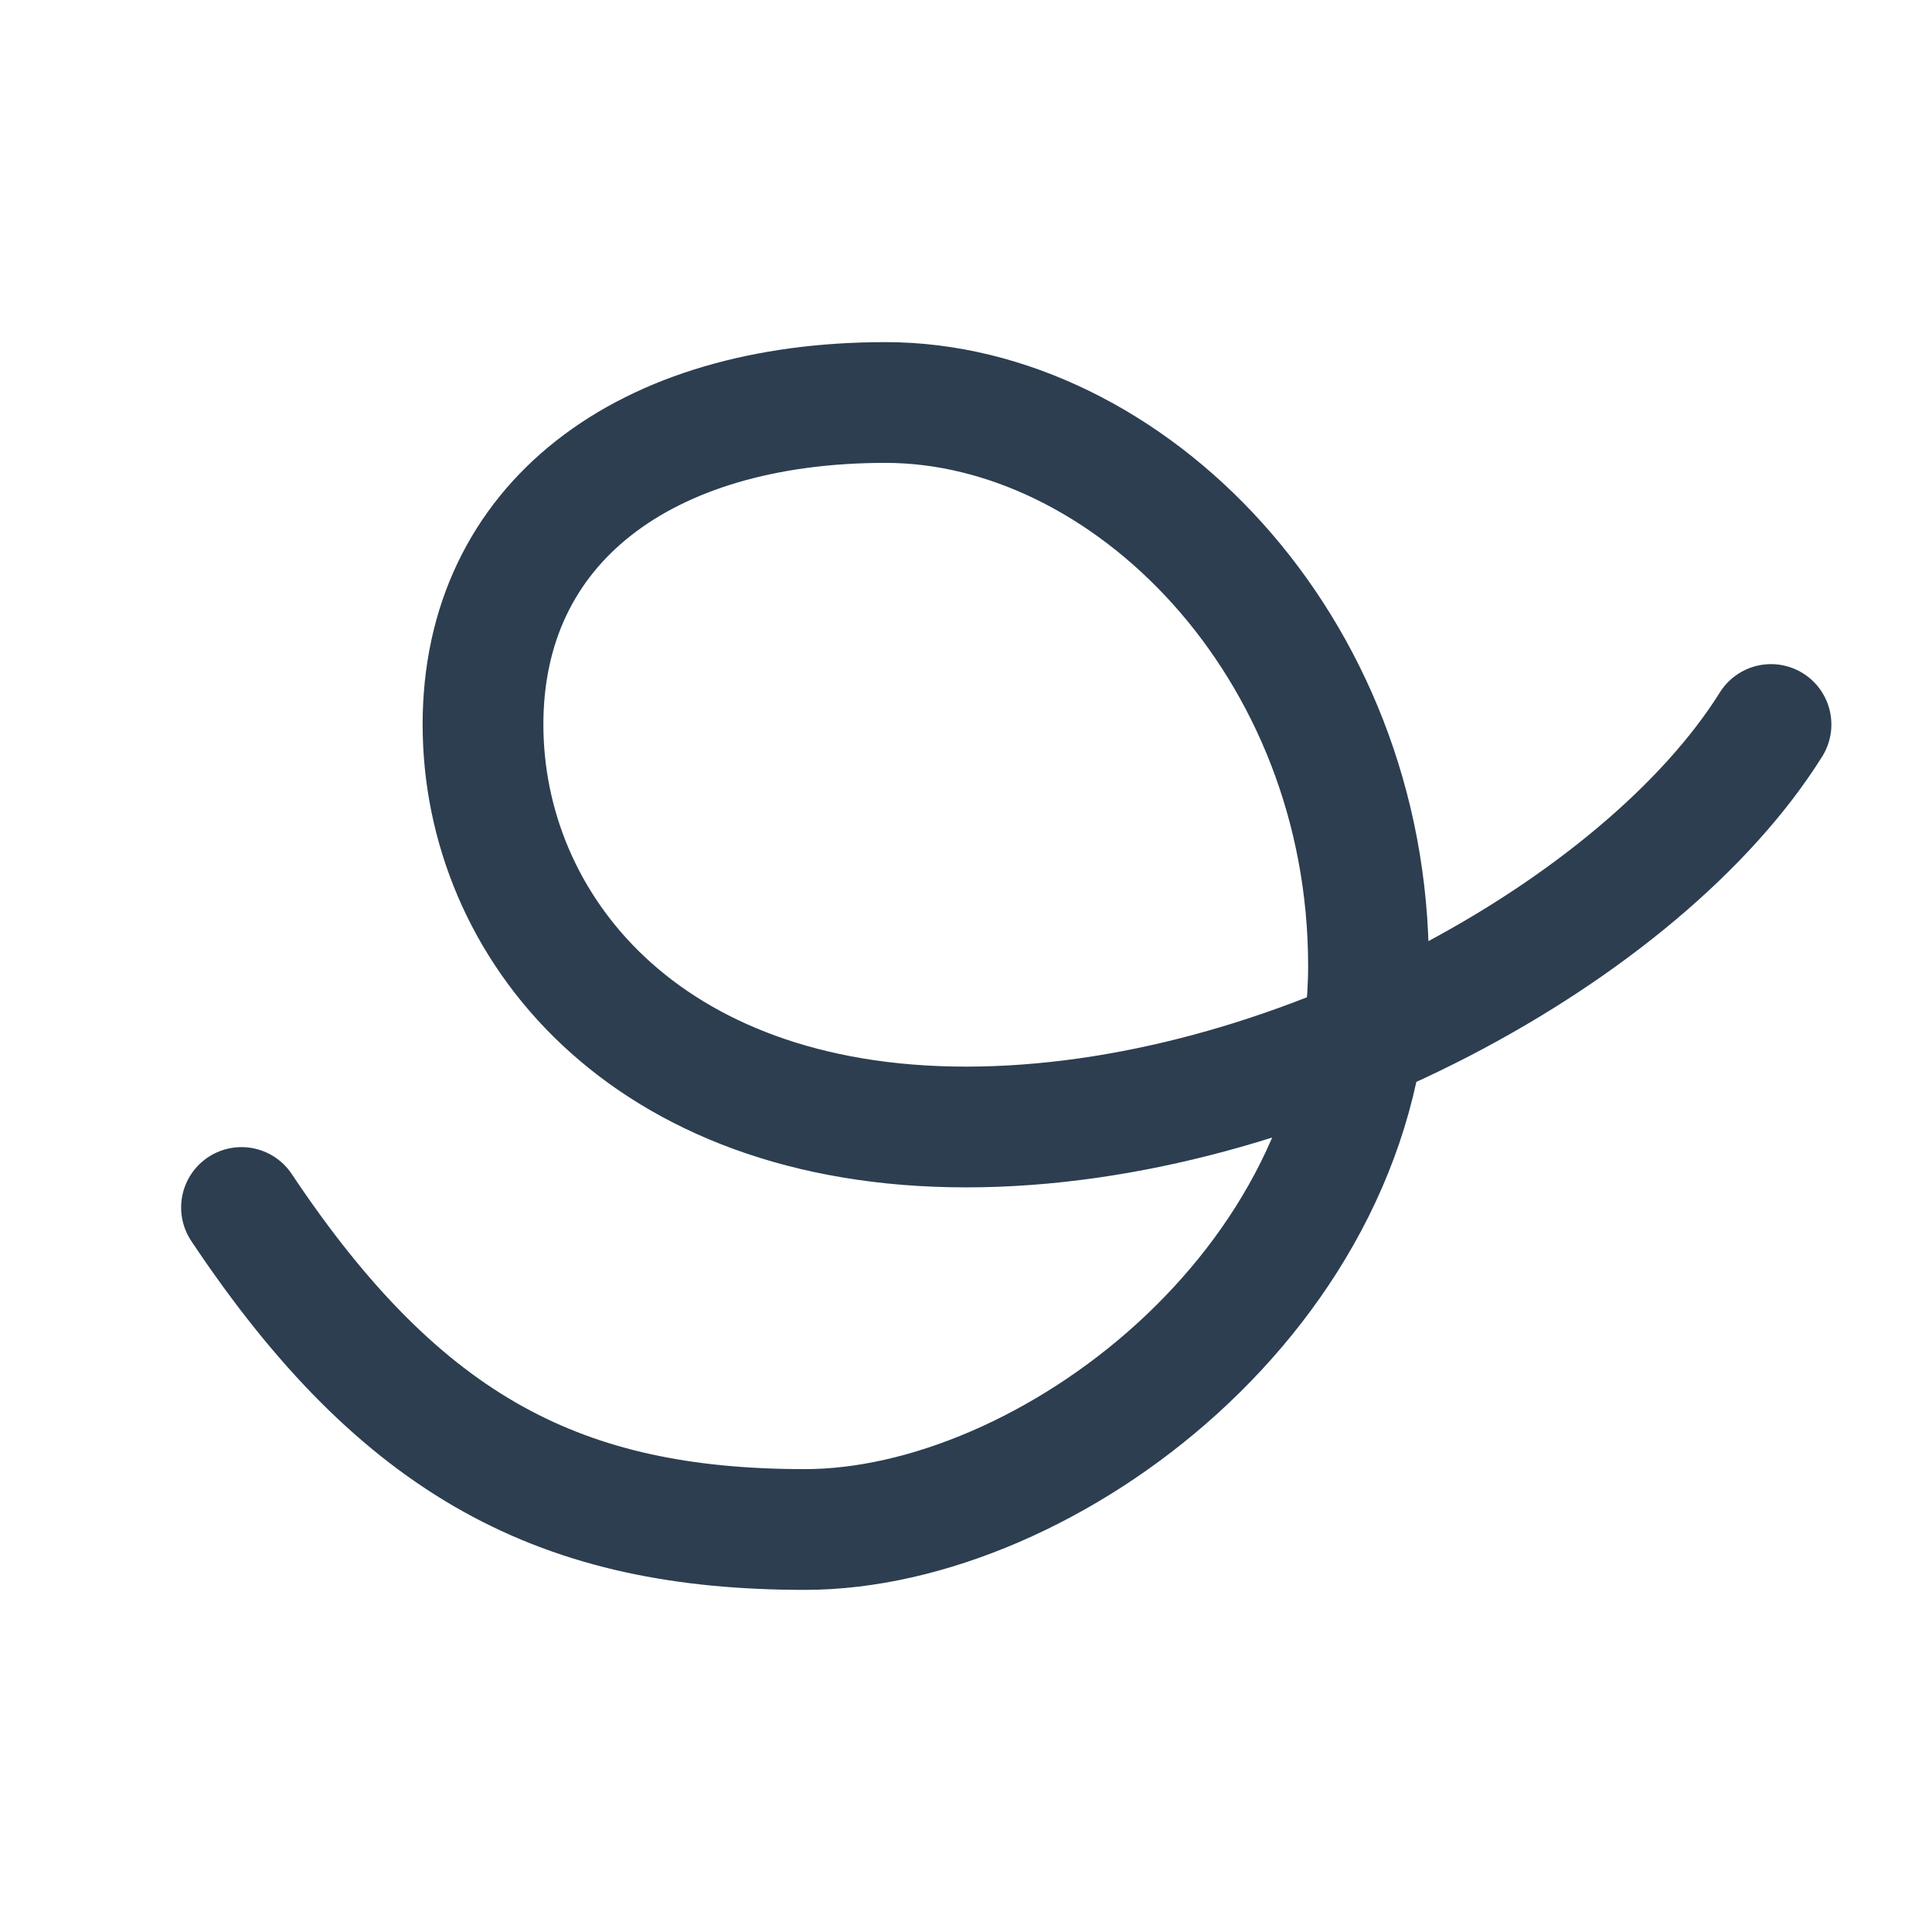 <svg xmlns="http://www.w3.org/2000/svg" class="icon icon-tabler icon-tabler-scribble"
	viewBox="0 0 24 24" stroke-width="1.5" stroke="#2c3e50" fill="none"
	stroke-linecap="round" stroke-linejoin="round">
	<path stroke="none" d="M0 0h24v24H0z" fill="none" />
	<path d="M3 15c2 3 4 4 7 4s7 -3 7 -7s-3 -7 -6 -7s-5 1.5 -5 4s2 5 6 5s8.408 -2.453 10 -5" />
</svg>
